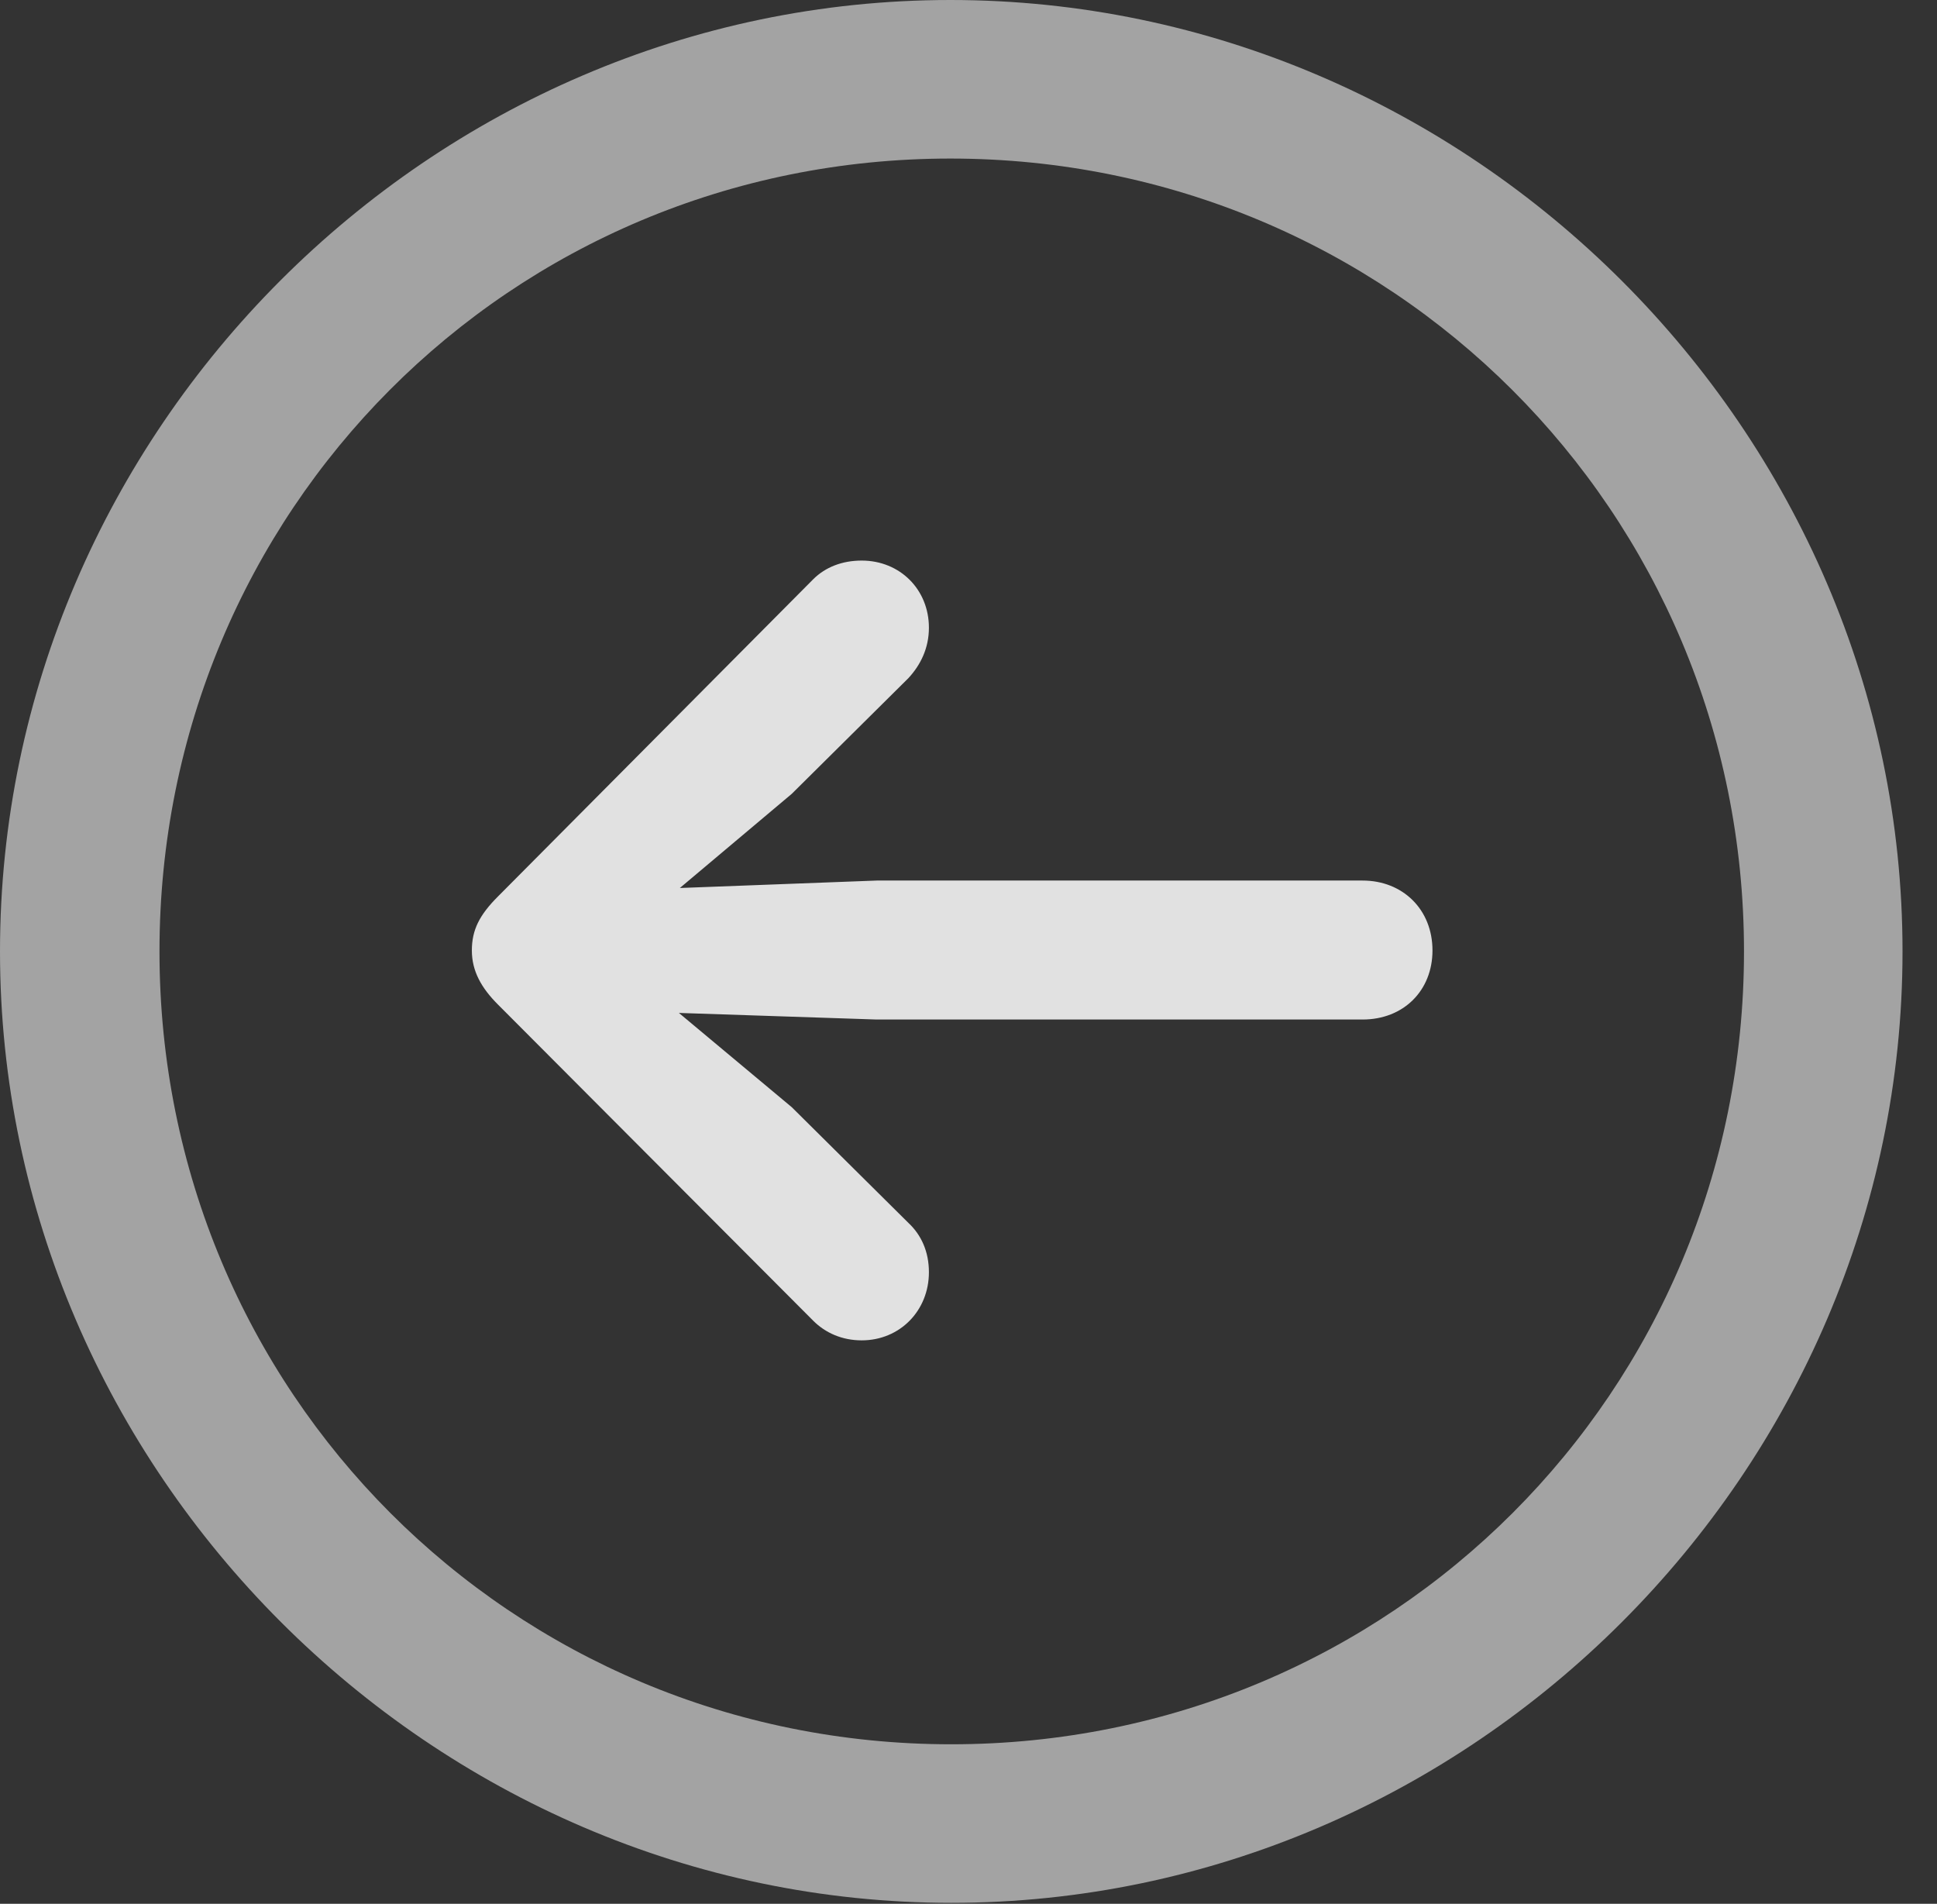 <?xml version="1.0" encoding="UTF-8"?>
<!--Generator: Apple Native CoreSVG 232.5-->
<!DOCTYPE svg
PUBLIC "-//W3C//DTD SVG 1.1//EN"
       "http://www.w3.org/Graphics/SVG/1.1/DTD/svg11.dtd">
<svg version="1.1" xmlns="http://www.w3.org/2000/svg" xmlns:xlink="http://www.w3.org/1999/xlink" width="20.283" height="19.932">
 <rect width="100%" height="100%" fill="#333333" stroke="none"/>
 <g>
  <rect height="19.932" opacity="0" width="20.283" x="0" y="0"/>
  <path d="M9.961 19.922C15.41 19.922 19.922 15.4 19.922 9.961C19.922 4.512 15.4 0 9.951 0C4.512 0 0 4.512 0 9.961C0 15.4 4.521 19.922 9.961 19.922ZM9.961 18.262C5.352 18.262 1.67 14.57 1.67 9.961C1.67 5.352 5.342 1.66 9.951 1.66C14.56 1.66 18.262 5.352 18.262 9.961C18.262 14.57 14.57 18.262 9.961 18.262Z" fill="#ffffff" fill-opacity="0.55"/>
  <path d="M4.941 9.951C4.941 10.166 5.039 10.342 5.215 10.518L8.516 13.828C8.643 13.955 8.818 14.033 9.023 14.033C9.424 14.033 9.727 13.721 9.727 13.32C9.727 13.105 9.648 12.93 9.512 12.803L8.291 11.592L7.109 10.605L9.18 10.674L14.268 10.674C14.697 10.674 15 10.371 15 9.951C15 9.521 14.688 9.219 14.268 9.219L9.18 9.219L7.119 9.297L8.291 8.311L9.512 7.1C9.639 6.963 9.727 6.787 9.727 6.572C9.727 6.172 9.424 5.869 9.023 5.869C8.818 5.869 8.643 5.938 8.516 6.064L5.215 9.385C5.02 9.58 4.941 9.736 4.941 9.951Z" fill="#ffffff" fill-opacity="0.85"/>
 </g>
</svg>
